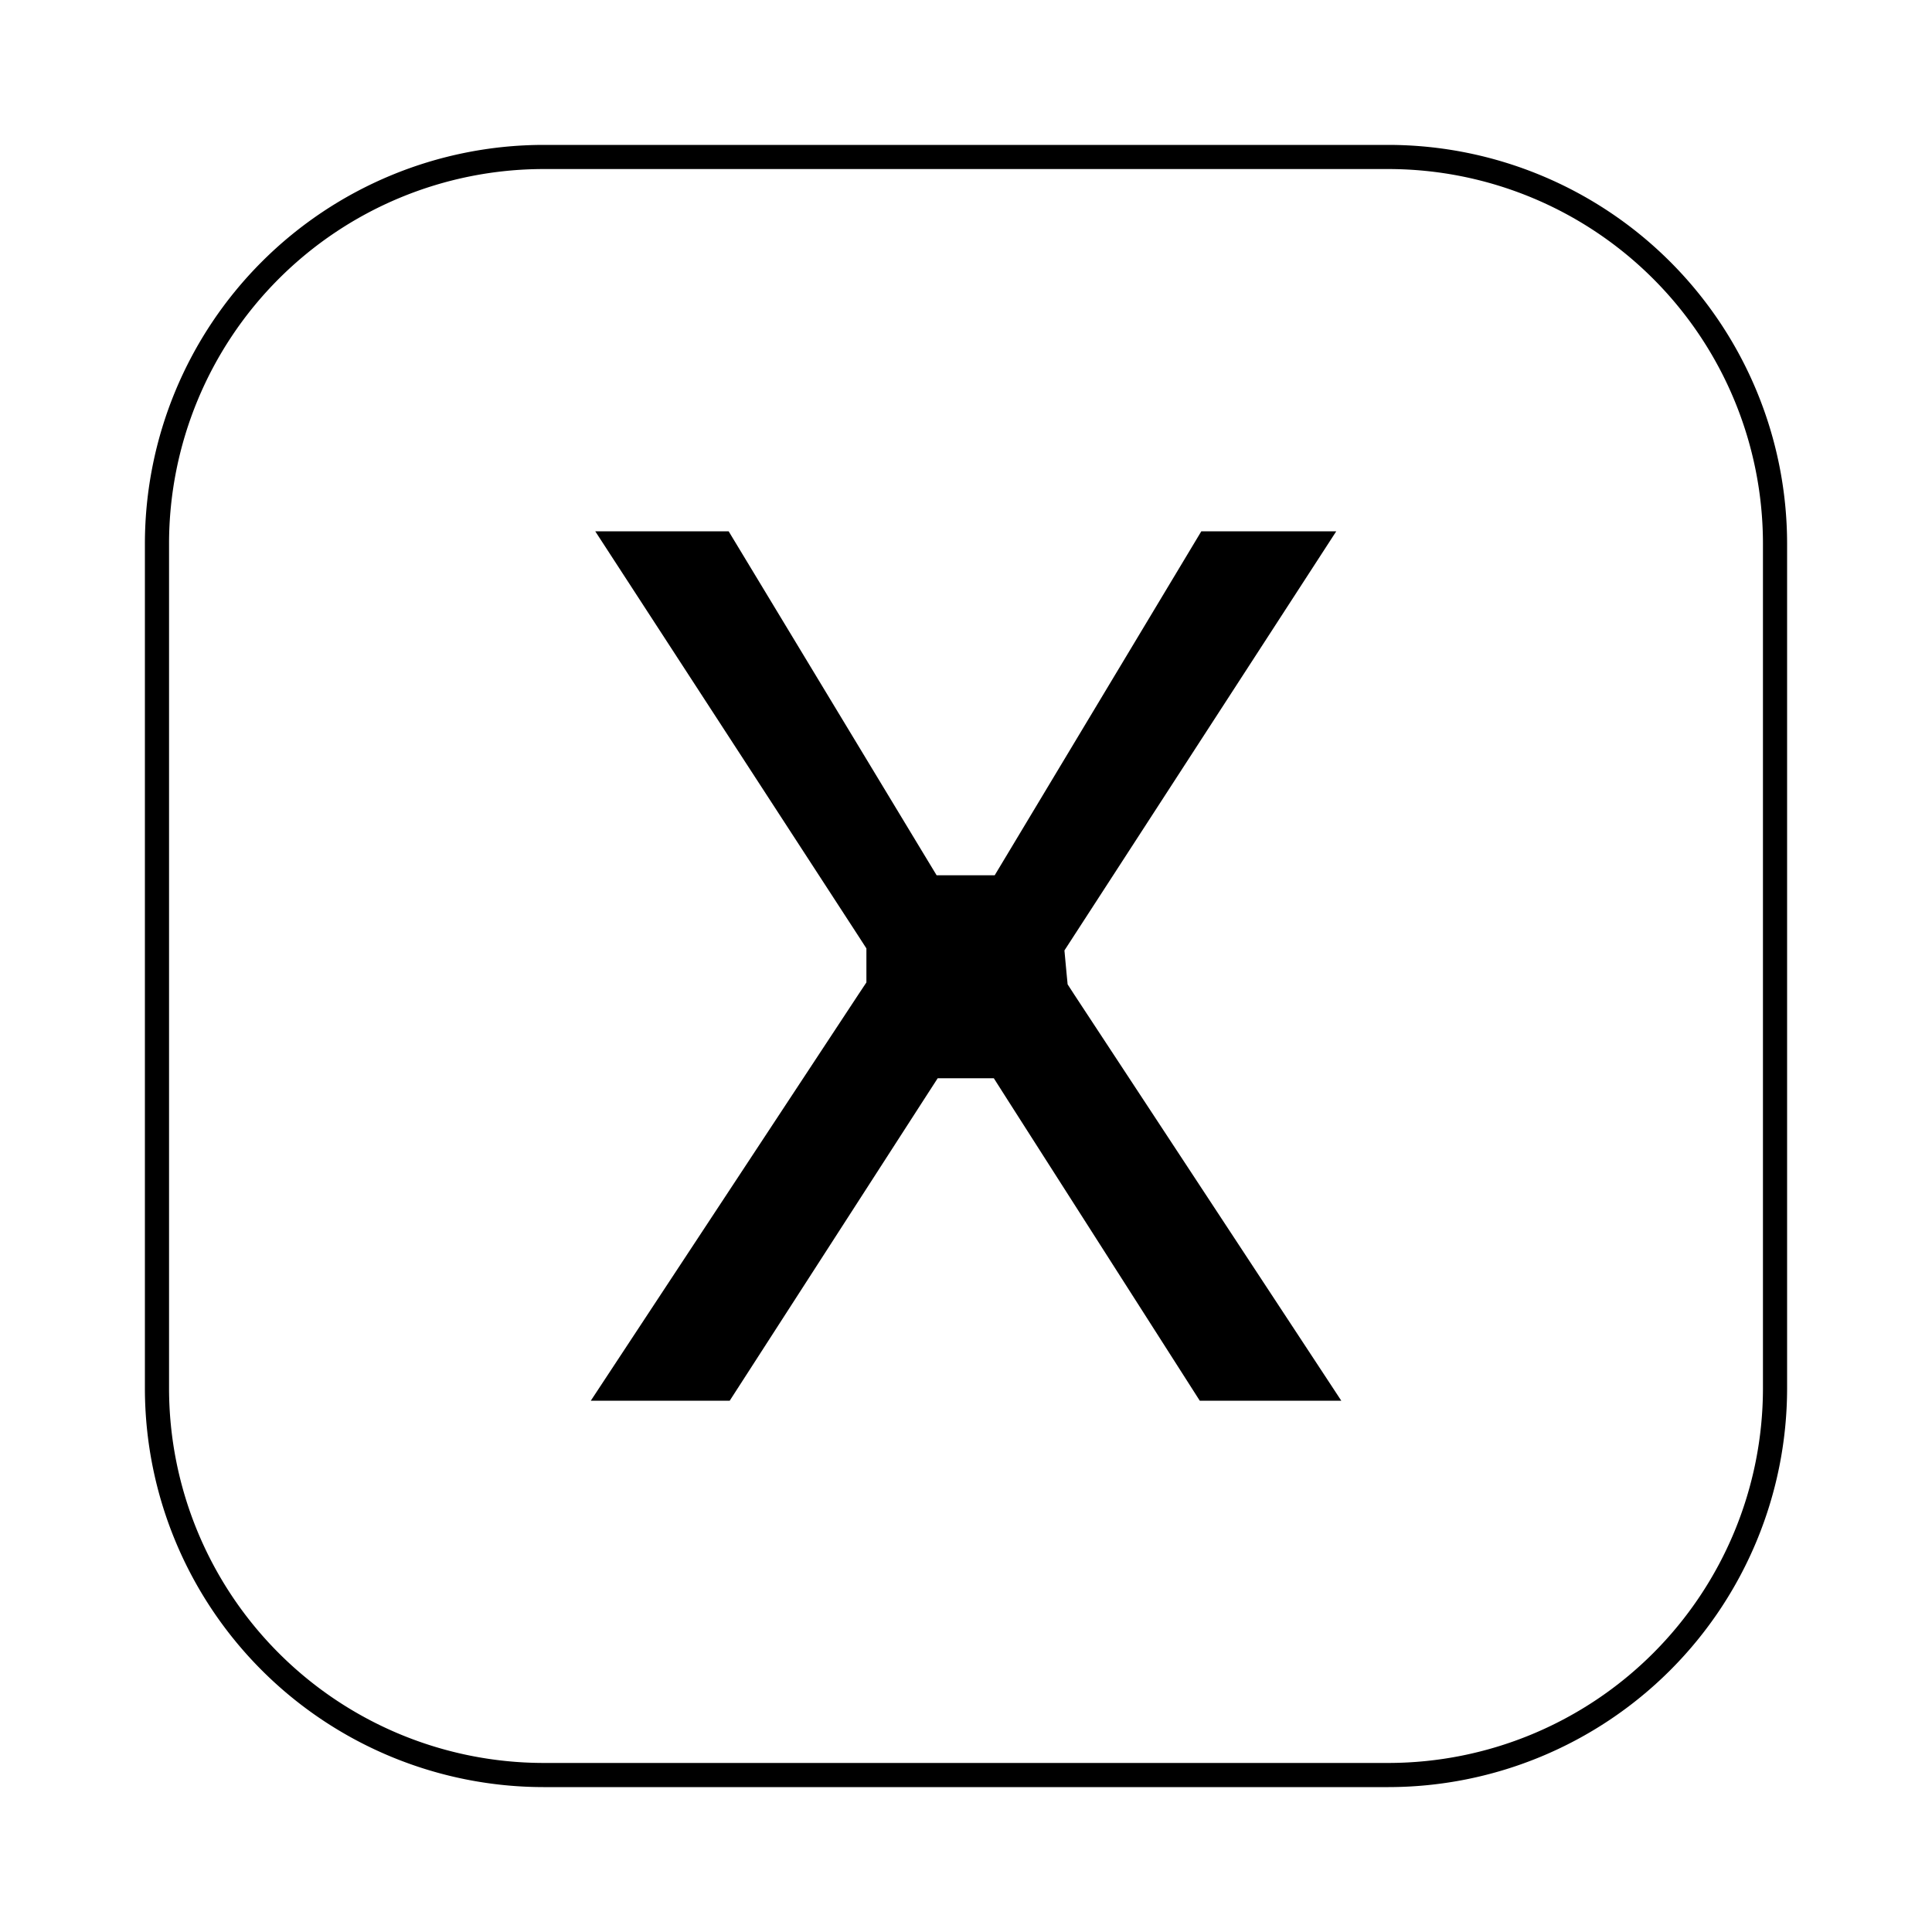 <svg xmlns="http://www.w3.org/2000/svg" width="20" height="20" viewBox="0 0 20 20" fill="currentColor"><path d="M11.04 10.066l.012.124.068.105 2.765 4.205H12.42l-1.985-3.107-.147-.231H9.707l-.148.229L7.554 14.5H6.116l2.77-4.205.083-.125v-.352l-.08-.124L6.162 5.5h1.381l2.007 3.32.146.241H10.297l.146-.243L12.436 5.5h1.397l-2.72 4.194-.094.145.016.173.005.054zM5.625 1.75h0A3.879 3.879 0 001.75 5.624v8.751h0a3.88 3.88 0 003.874 3.875h8.751a3.88 3.88 0 003.875-3.874V5.625v0a3.879 3.879 0 00-3.874-3.875H5.625zm8.75 16.75h-8.75A4.13 4.13 0 011.5 14.375v-8.75A4.131 4.131 0 015.625 1.5h8.75A4.131 4.131 0 0118.5 5.626v8.748a4.131 4.131 0 01-4.126 4.126z"/></svg>